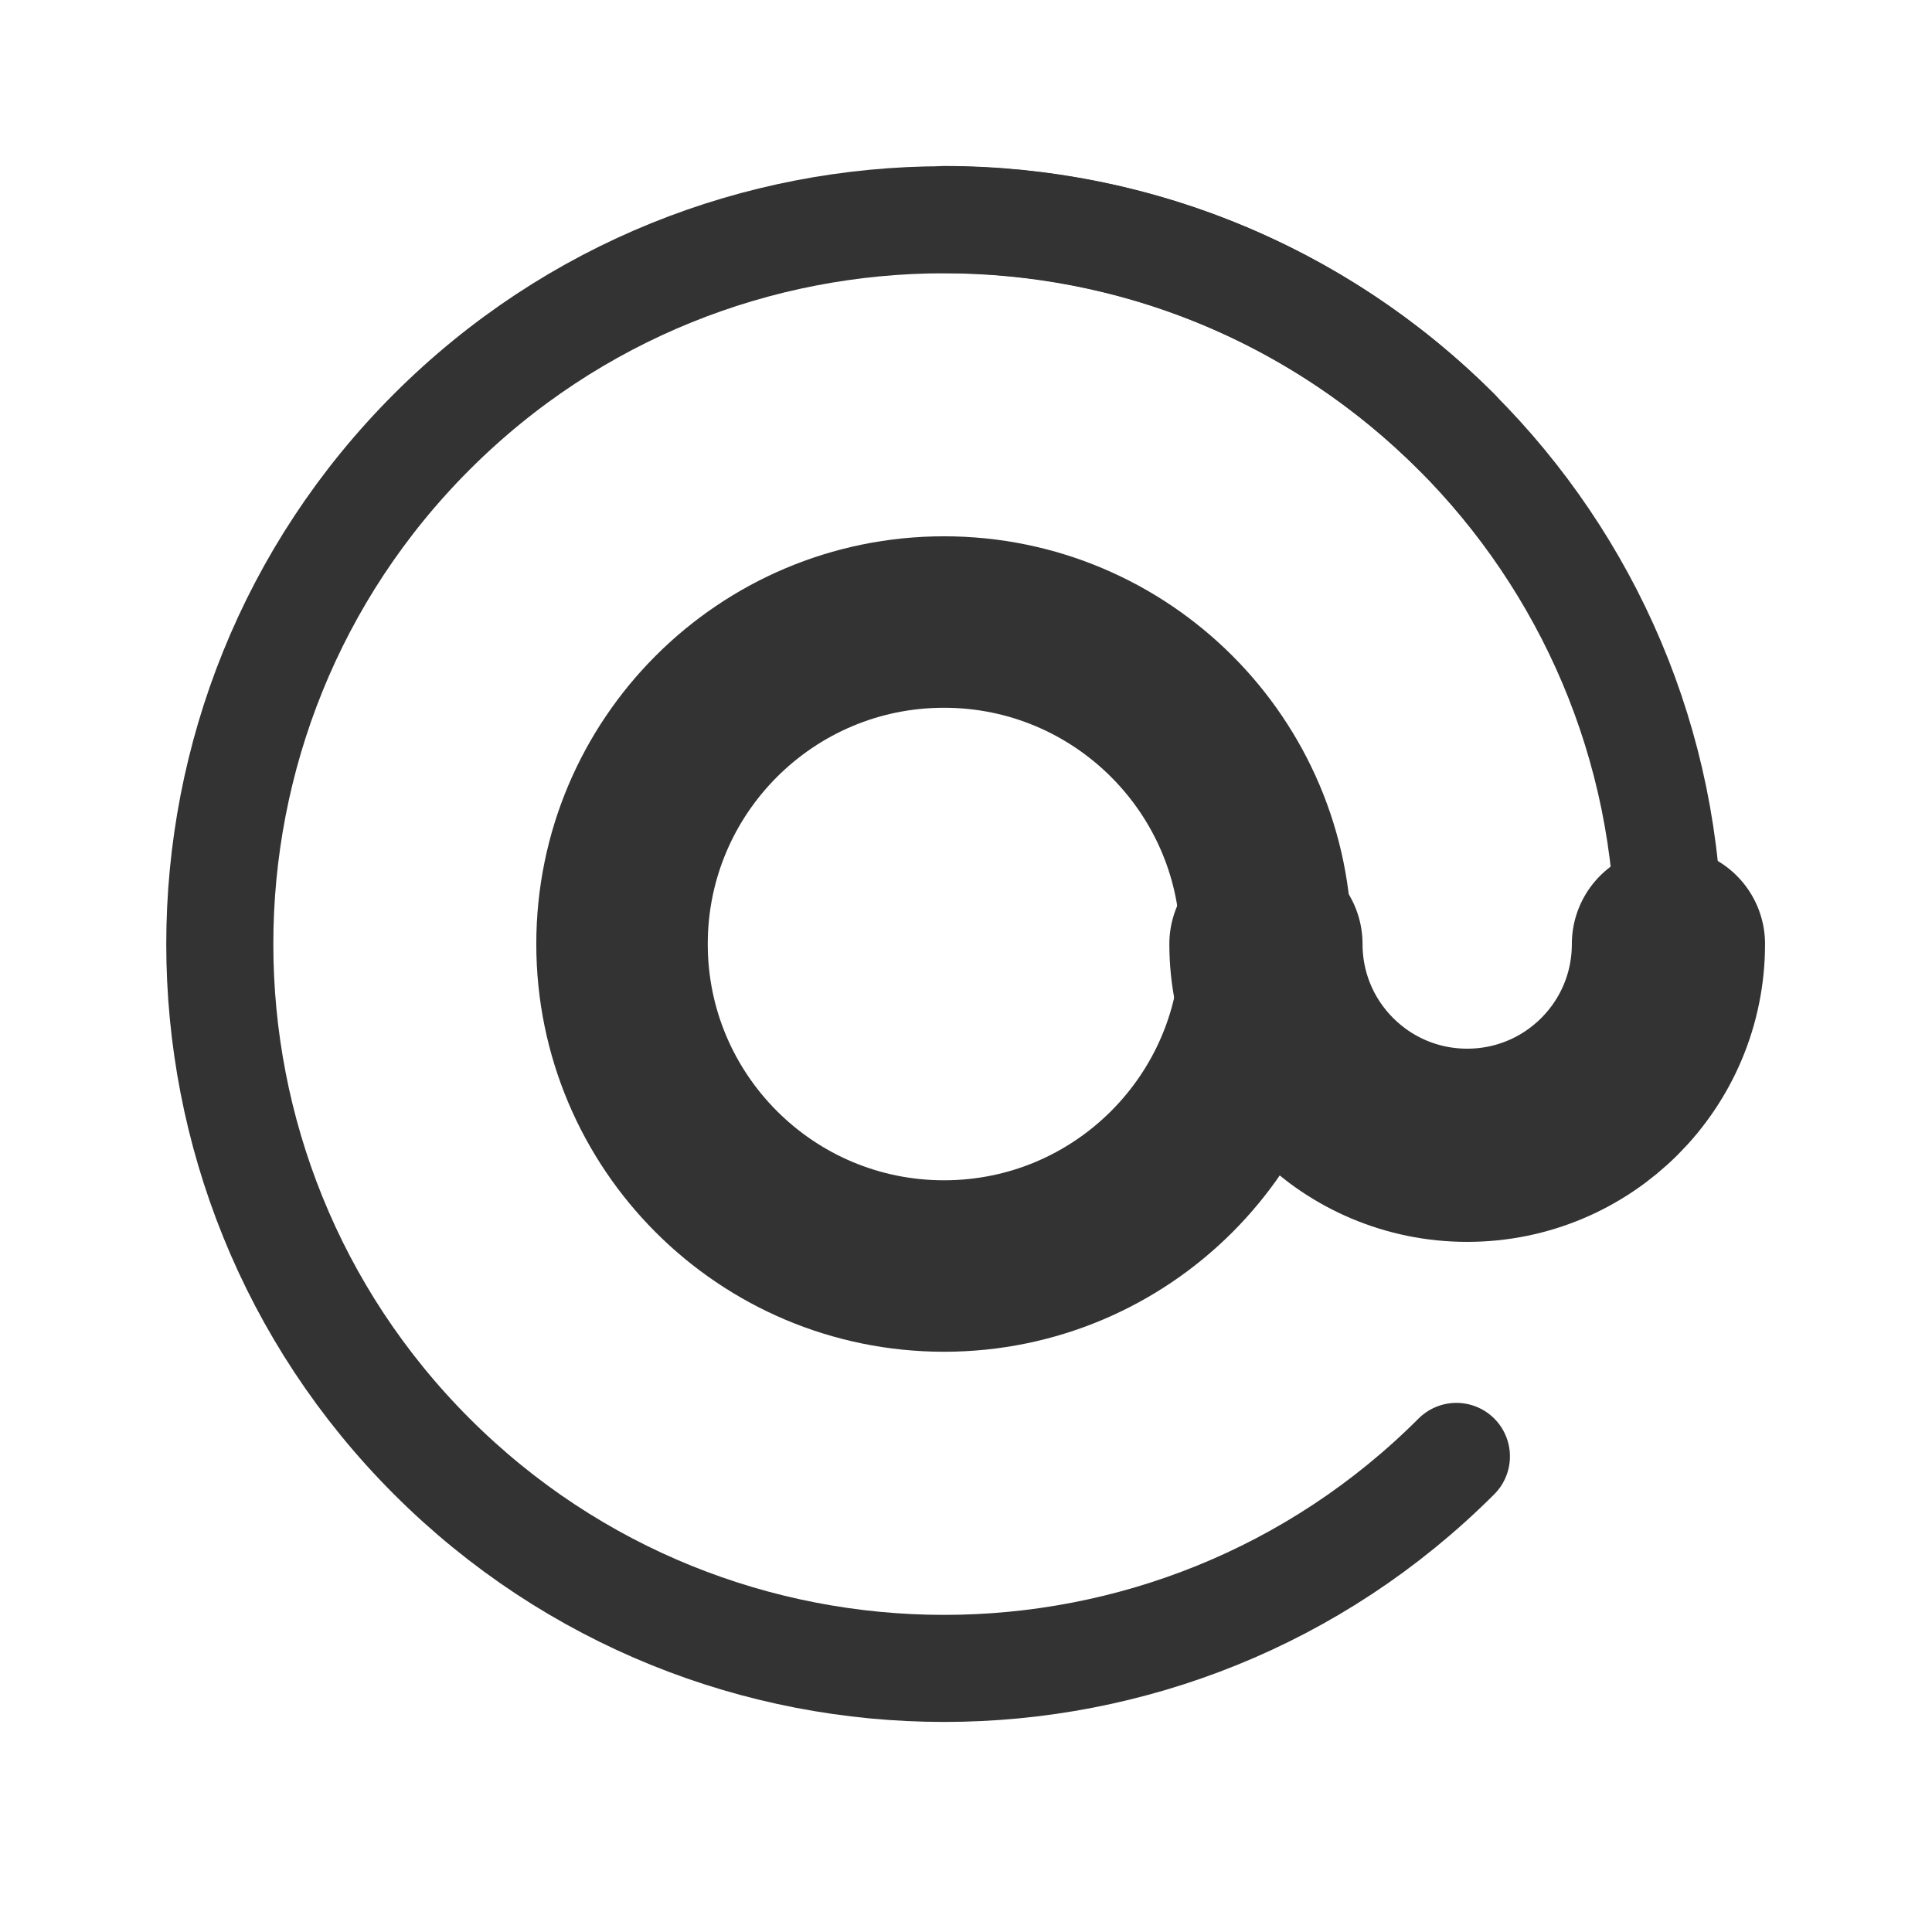 <svg width="24" height="24" viewBox="0 0 24 24" fill="none" xmlns="http://www.w3.org/2000/svg">
<g clip-path="url(#clip0)">
<rect width="8.5" height="8.5" fill="black" fill-opacity="0" transform="translate(7.727 7.727) scale(0.941)"/>
<path d="M11.727 15.727C13.936 15.727 15.727 13.936 15.727 11.727C15.727 9.518 13.936 7.727 11.727 7.727C9.518 7.727 7.727 9.518 7.727 11.727C7.727 13.936 9.518 15.727 11.727 15.727Z" stroke="#333333" stroke-width="2.13" stroke-miterlimit="100" stroke-linecap="round" stroke-linejoin="round"/>
<rect width="6" height="3" fill="black" fill-opacity="0" transform="translate(15.726 11.727) scale(0.833)"/>
<path d="M20.726 11.727C20.726 13.111 19.606 14.227 18.226 14.227C16.847 14.227 15.726 13.111 15.726 11.727" stroke="#333333" stroke-width="2.4" stroke-miterlimit="100" stroke-linecap="round" stroke-linejoin="round"/>
<rect width="12" height="12" fill="black" fill-opacity="0" transform="translate(-1 11.728) scale(1.5) rotate(-45)"/>
<path d="M18.092 18.092C14.58 21.604 8.875 21.603 5.364 18.092C1.853 14.581 1.852 8.876 5.364 5.364C8.877 1.851 14.581 1.853 18.092 5.364" stroke="#333333" stroke-width="1.33" stroke-miterlimit="100" stroke-linecap="round" stroke-linejoin="round"/>
<rect width="6" height="6" fill="black" fill-opacity="0" transform="translate(11.728 2.727) scale(1.5)"/>
<path d="M11.728 2.727C16.696 2.727 20.728 6.762 20.728 11.727" stroke="#333333" stroke-width="1.33" stroke-miterlimit="100" stroke-linecap="round" stroke-linejoin="round"/>
</g>
<defs>
<clipPath id="clip0">
<rect width="24" height="24" fill="white"/>
</clipPath>
</defs>
</svg>
